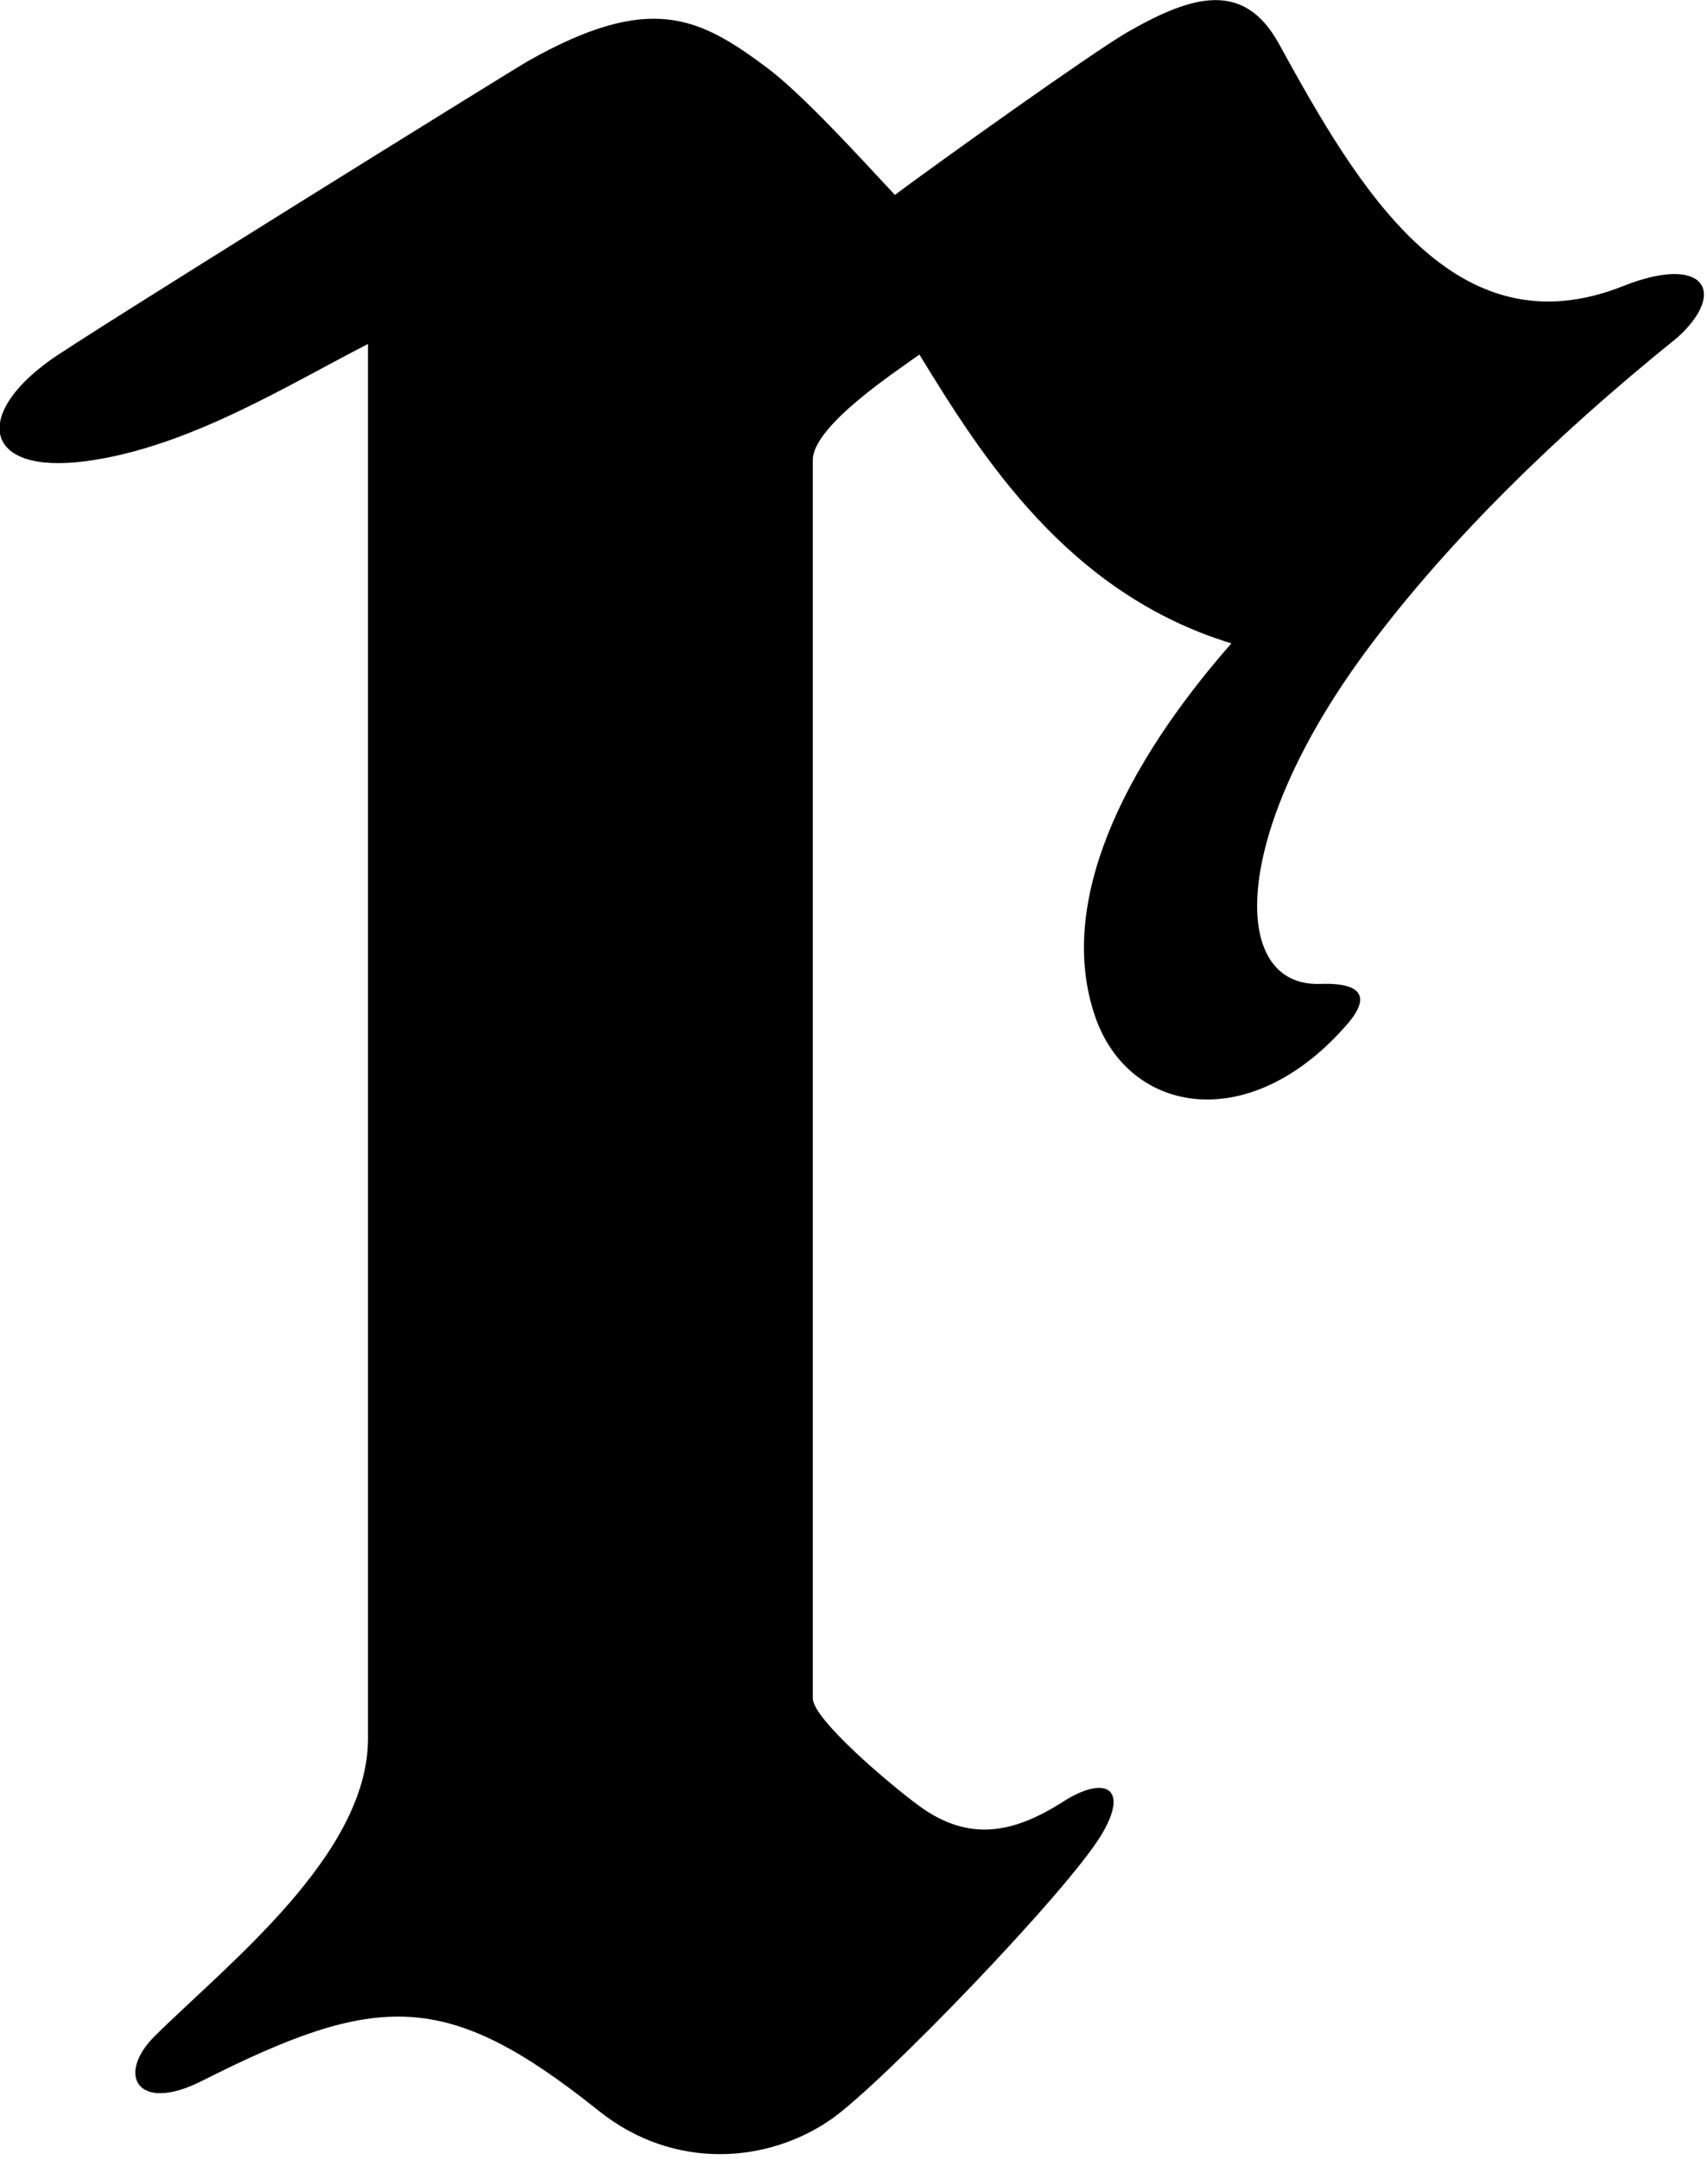 <?xml version="1.0" encoding="UTF-8"?>
<svg xmlns="http://www.w3.org/2000/svg" xmlns:xlink="http://www.w3.org/1999/xlink" width="246pt" height="311pt" viewBox="0 0 246 311" version="1.1">
<g id="surface1">
<path style=" stroke:none;fill-rule:nonzero;fill:rgb(0%,0%,0%);fill-opacity:1;" d="M 233.789 41.191 C 209.605 50.812 195.785 27.441 184.215 6.332 C 179.199 -2.816 171.828 -0.785 162.441 4.598 C 157.355 7.516 134.914 23.57 128.887 28.066 C 123.664 22.453 115.508 13.5 110.375 9.68 C 100.617 2.414 93.562 -1.105 76.035 8.801 C 73.734 10.102 10.621 49.297 7.109 51.953 C -3.992 59.961 -2.184 68.344 12.348 66.414 C 27.07 64.461 41.203 55.574 53 49.535 C 53 51.82 53 240.82 53 250.363 C 53 267.059 32.863 282.734 22.316 293.172 C 16.66 298.773 19.793 304.34 29.023 299.684 C 54.352 286.902 64.258 286.379 86.23 303.957 C 97.125 312.676 110.699 311.492 119.781 305.133 C 126.992 300.078 153.688 272.449 158.645 264.203 C 162.816 257.23 158.945 255.605 152.879 259.598 C 146.004 263.918 139.578 265.348 132.332 260.016 C 127.984 256.816 117.066 247.539 117.066 244.555 C 117.066 240.367 117.066 71.082 117.066 66.242 C 117.066 61.395 128.734 53.695 132.422 51.059 C 141.309 65.582 153.699 85.445 177.355 92.645 C 161.895 110.254 152.07 130.027 157.746 146.422 C 162.633 160.539 180.156 163.609 194.129 147.383 C 196.316 144.844 197.836 141.422 190.113 141.684 C 177.117 142.117 177.172 120.43 196.48 94.133 C 207.395 79.27 222.875 63.66 241.629 48.574 C 248.855 42.008 245.449 36.555 233.789 41.191 "/>
</g>
</svg>
